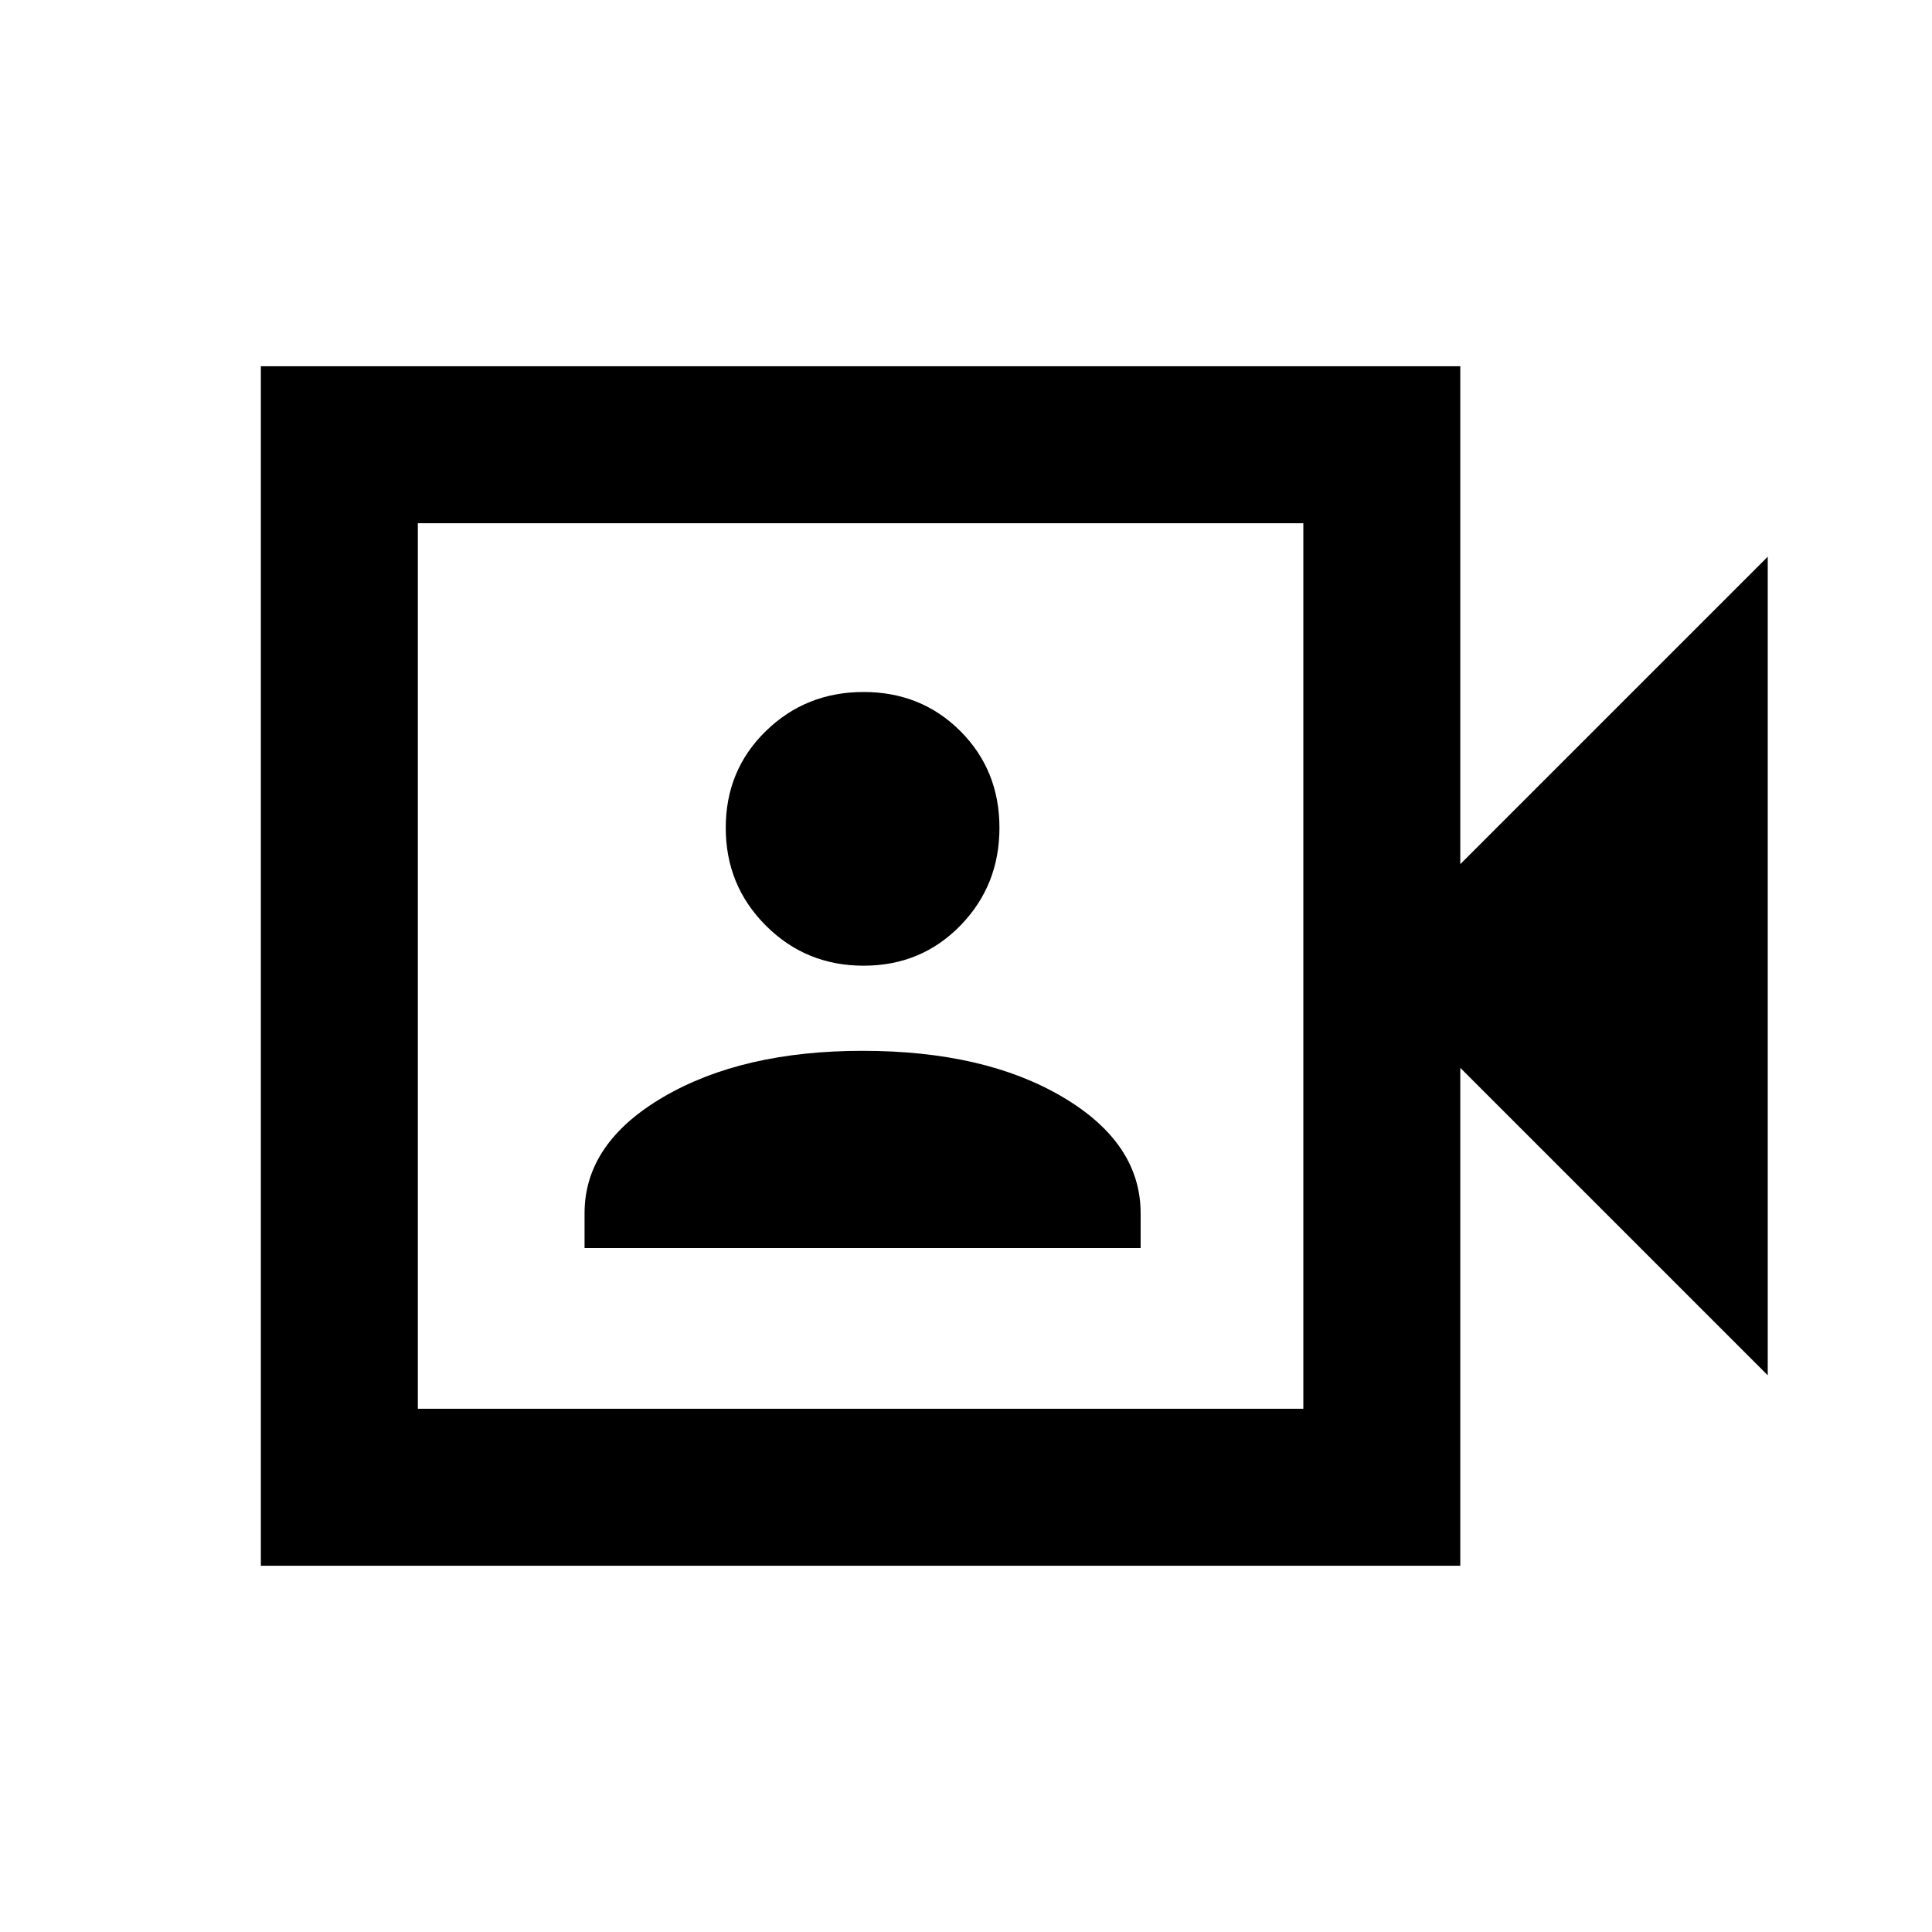 <svg xmlns="http://www.w3.org/2000/svg" height="20" viewBox="0 -960 960 960" width="20"><path d="M290.46-339.85h276.31v-17.3q0-34.91-38.83-57.8-38.83-22.9-99.32-22.9-59.7 0-98.93 22.9-39.23 22.89-39.23 57.8v17.3Zm138.65-140.3q28.65 0 48.08-19.93 19.43-19.92 19.43-48.57t-19.43-48.08q-19.43-19.42-48.08-19.42t-48.57 19.42q-19.92 19.43-19.92 48.08t19.92 48.57q19.92 19.93 48.57 19.93ZM129.62-182v-596h595.99v247.39l152.77-152.77v406.76L725.61-429.39V-182H129.62Zm78-78h440v-440h-440v440Zm0 0v-440 440Z"/></svg>